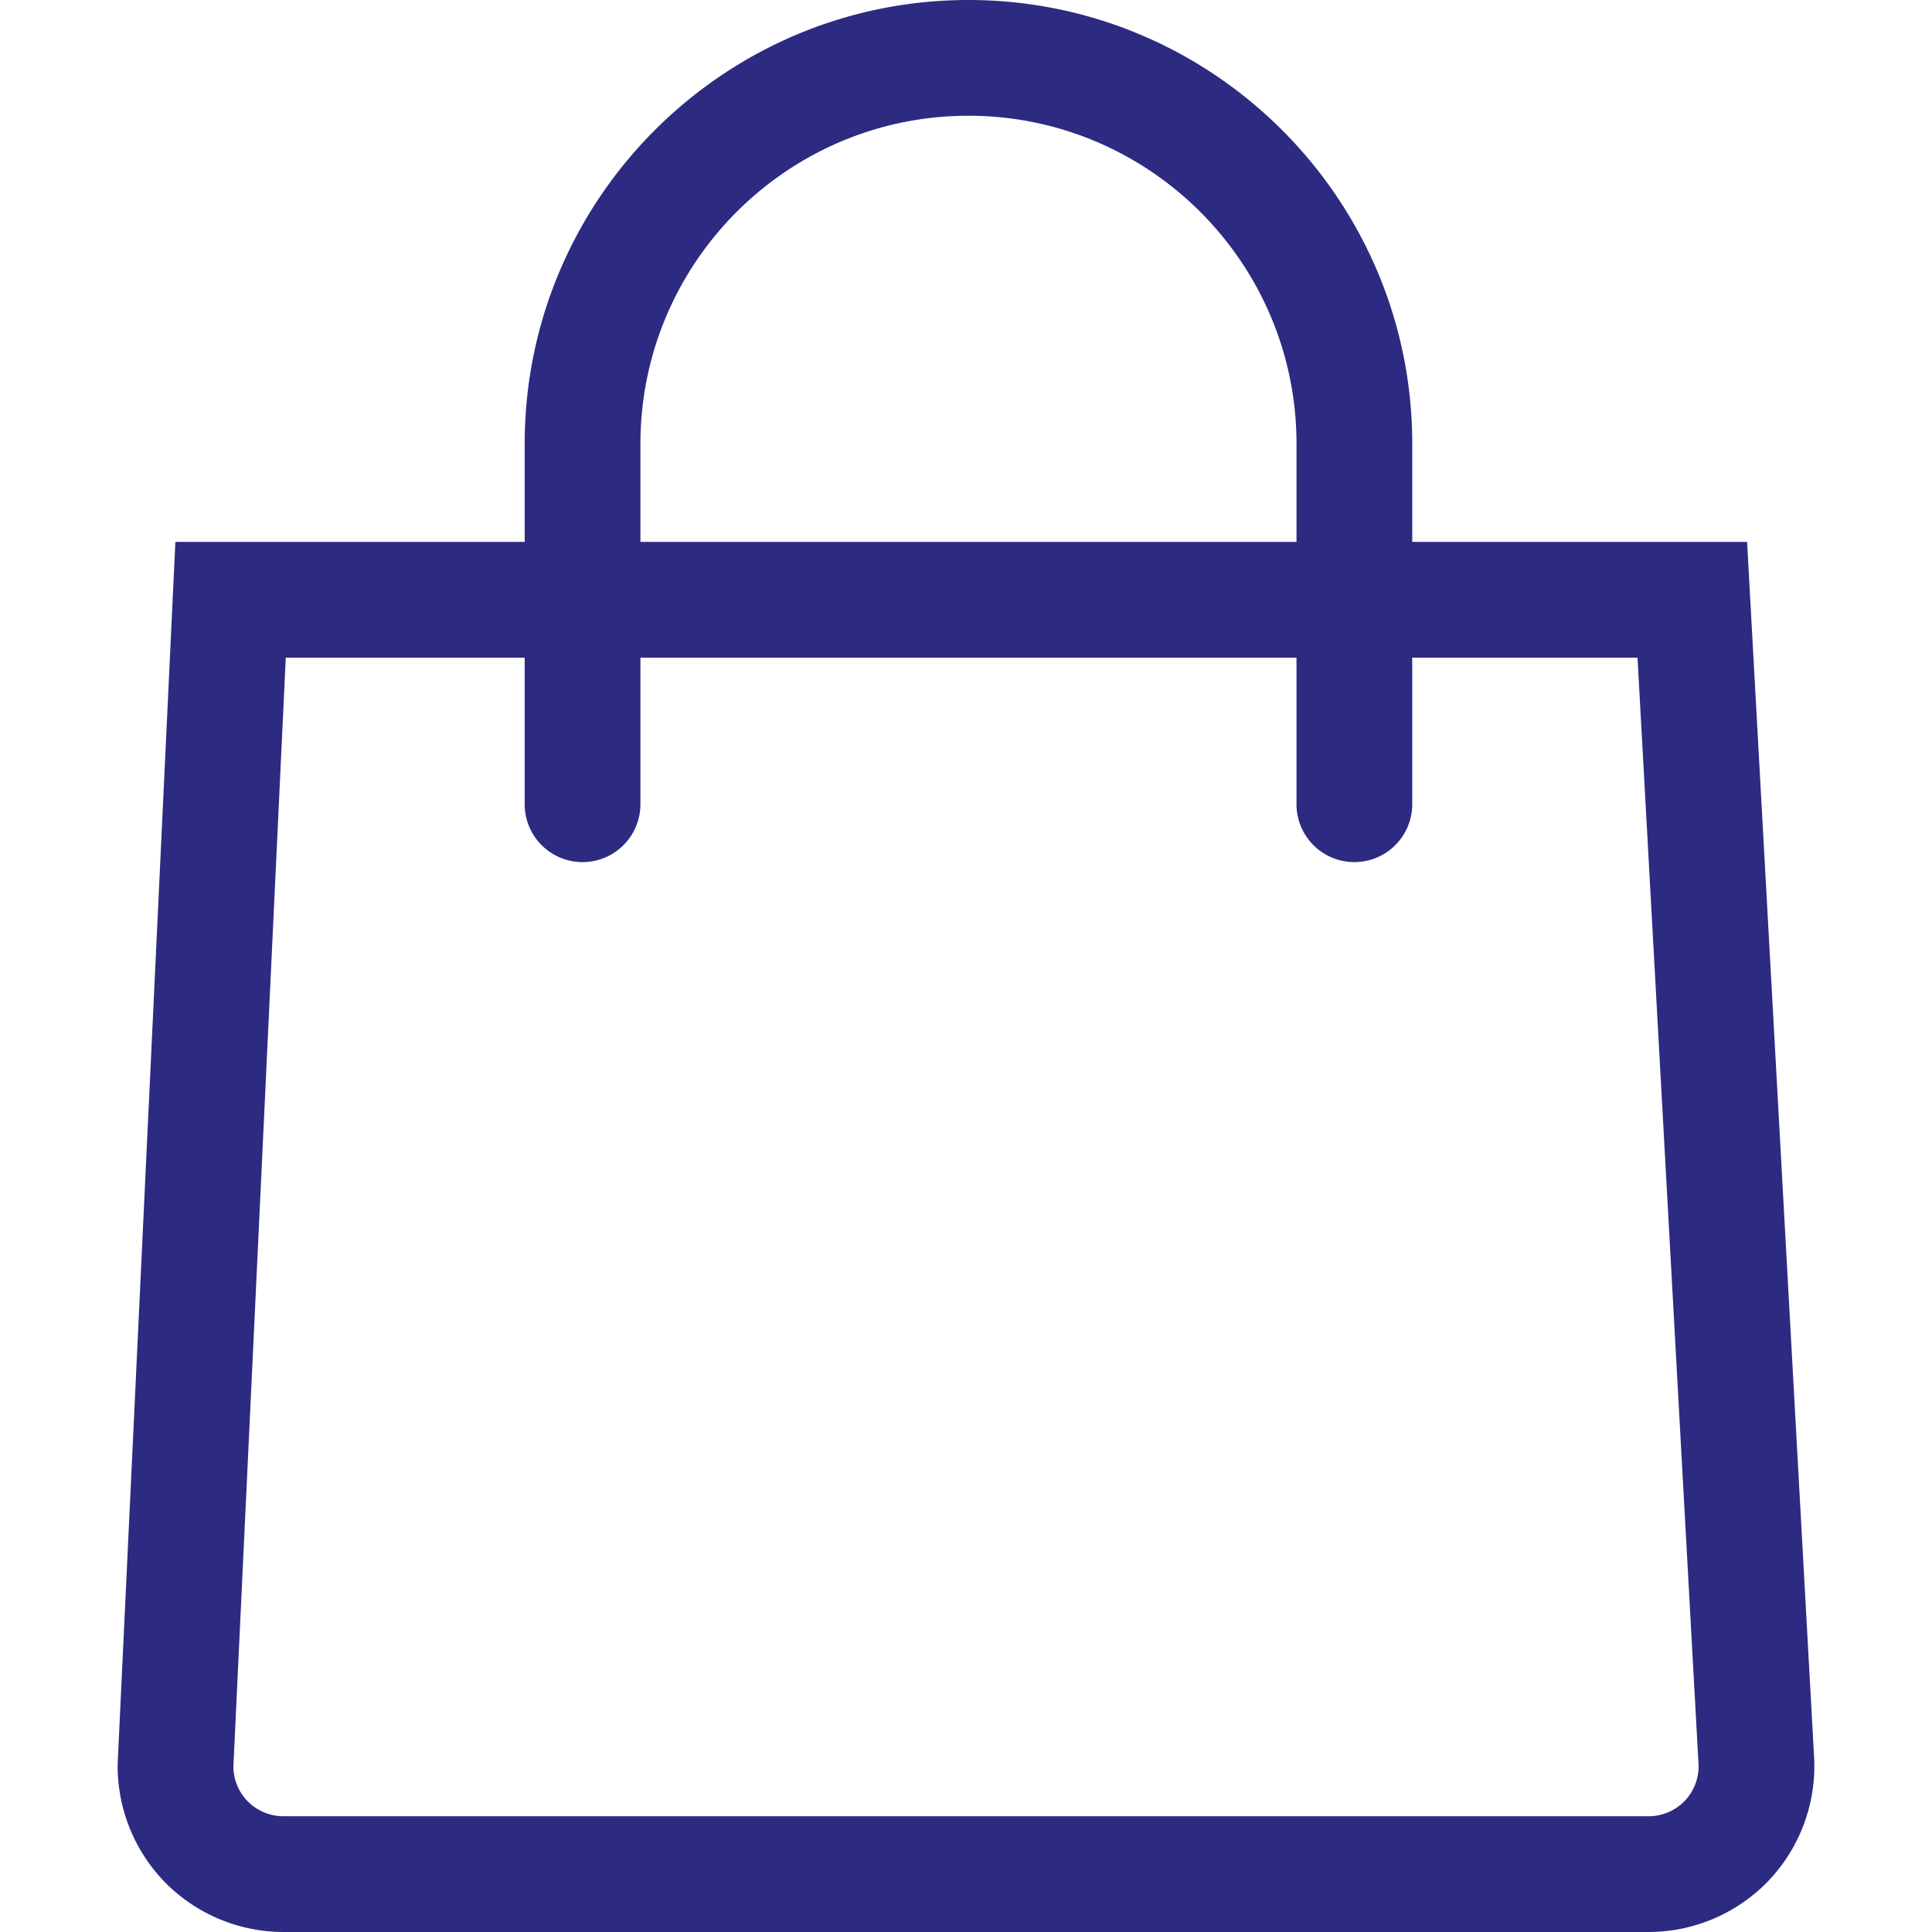 <svg xmlns="http://www.w3.org/2000/svg" id="Layer_1" x="0" y="0" version="1.1" viewBox="704.081 796 200 200" xml:space="preserve" xmlns:xlink="http://www.w3.org/1999/xlink" width="100%" height="100%"><path xmlns="http://www.w3.org/2000/svg" d="m891.876 977.909-6.938-125.811h-34.661v-10.157c0-25.333-20.608-45.941-45.94-45.941s-45.94 20.609-45.94 45.941v10.157h-36.161l-5.969 126.355-.006.219a17.245 17.245 0 0 0 4.955 12.239 17.257 17.257 0 0 0 12.19 5.089h141.351a17.22 17.22 0 0 0 12.453-5.36 17.215 17.215 0 0 0 4.666-12.731zM770.379 841.941c0-18.725 15.233-33.959 33.958-33.959 18.724 0 33.958 15.234 33.958 33.959v10.157h-67.917v-10.157zm108.128 140.461a5.19 5.19 0 0 1-3.751 1.615H733.405a5.194 5.194 0 0 1-3.672-1.534 5.188 5.188 0 0 1-1.492-3.597l5.423-114.806h24.731v15.173a5.99 5.99 0 1 0 11.982 0V864.08h67.917v15.173a5.99 5.99 0 1 0 11.981 0V864.08h23.321l6.313 114.49a5.164 5.164 0 0 1-1.402 3.832z" style="fill: rgb(45, 42, 129);"></path></svg>